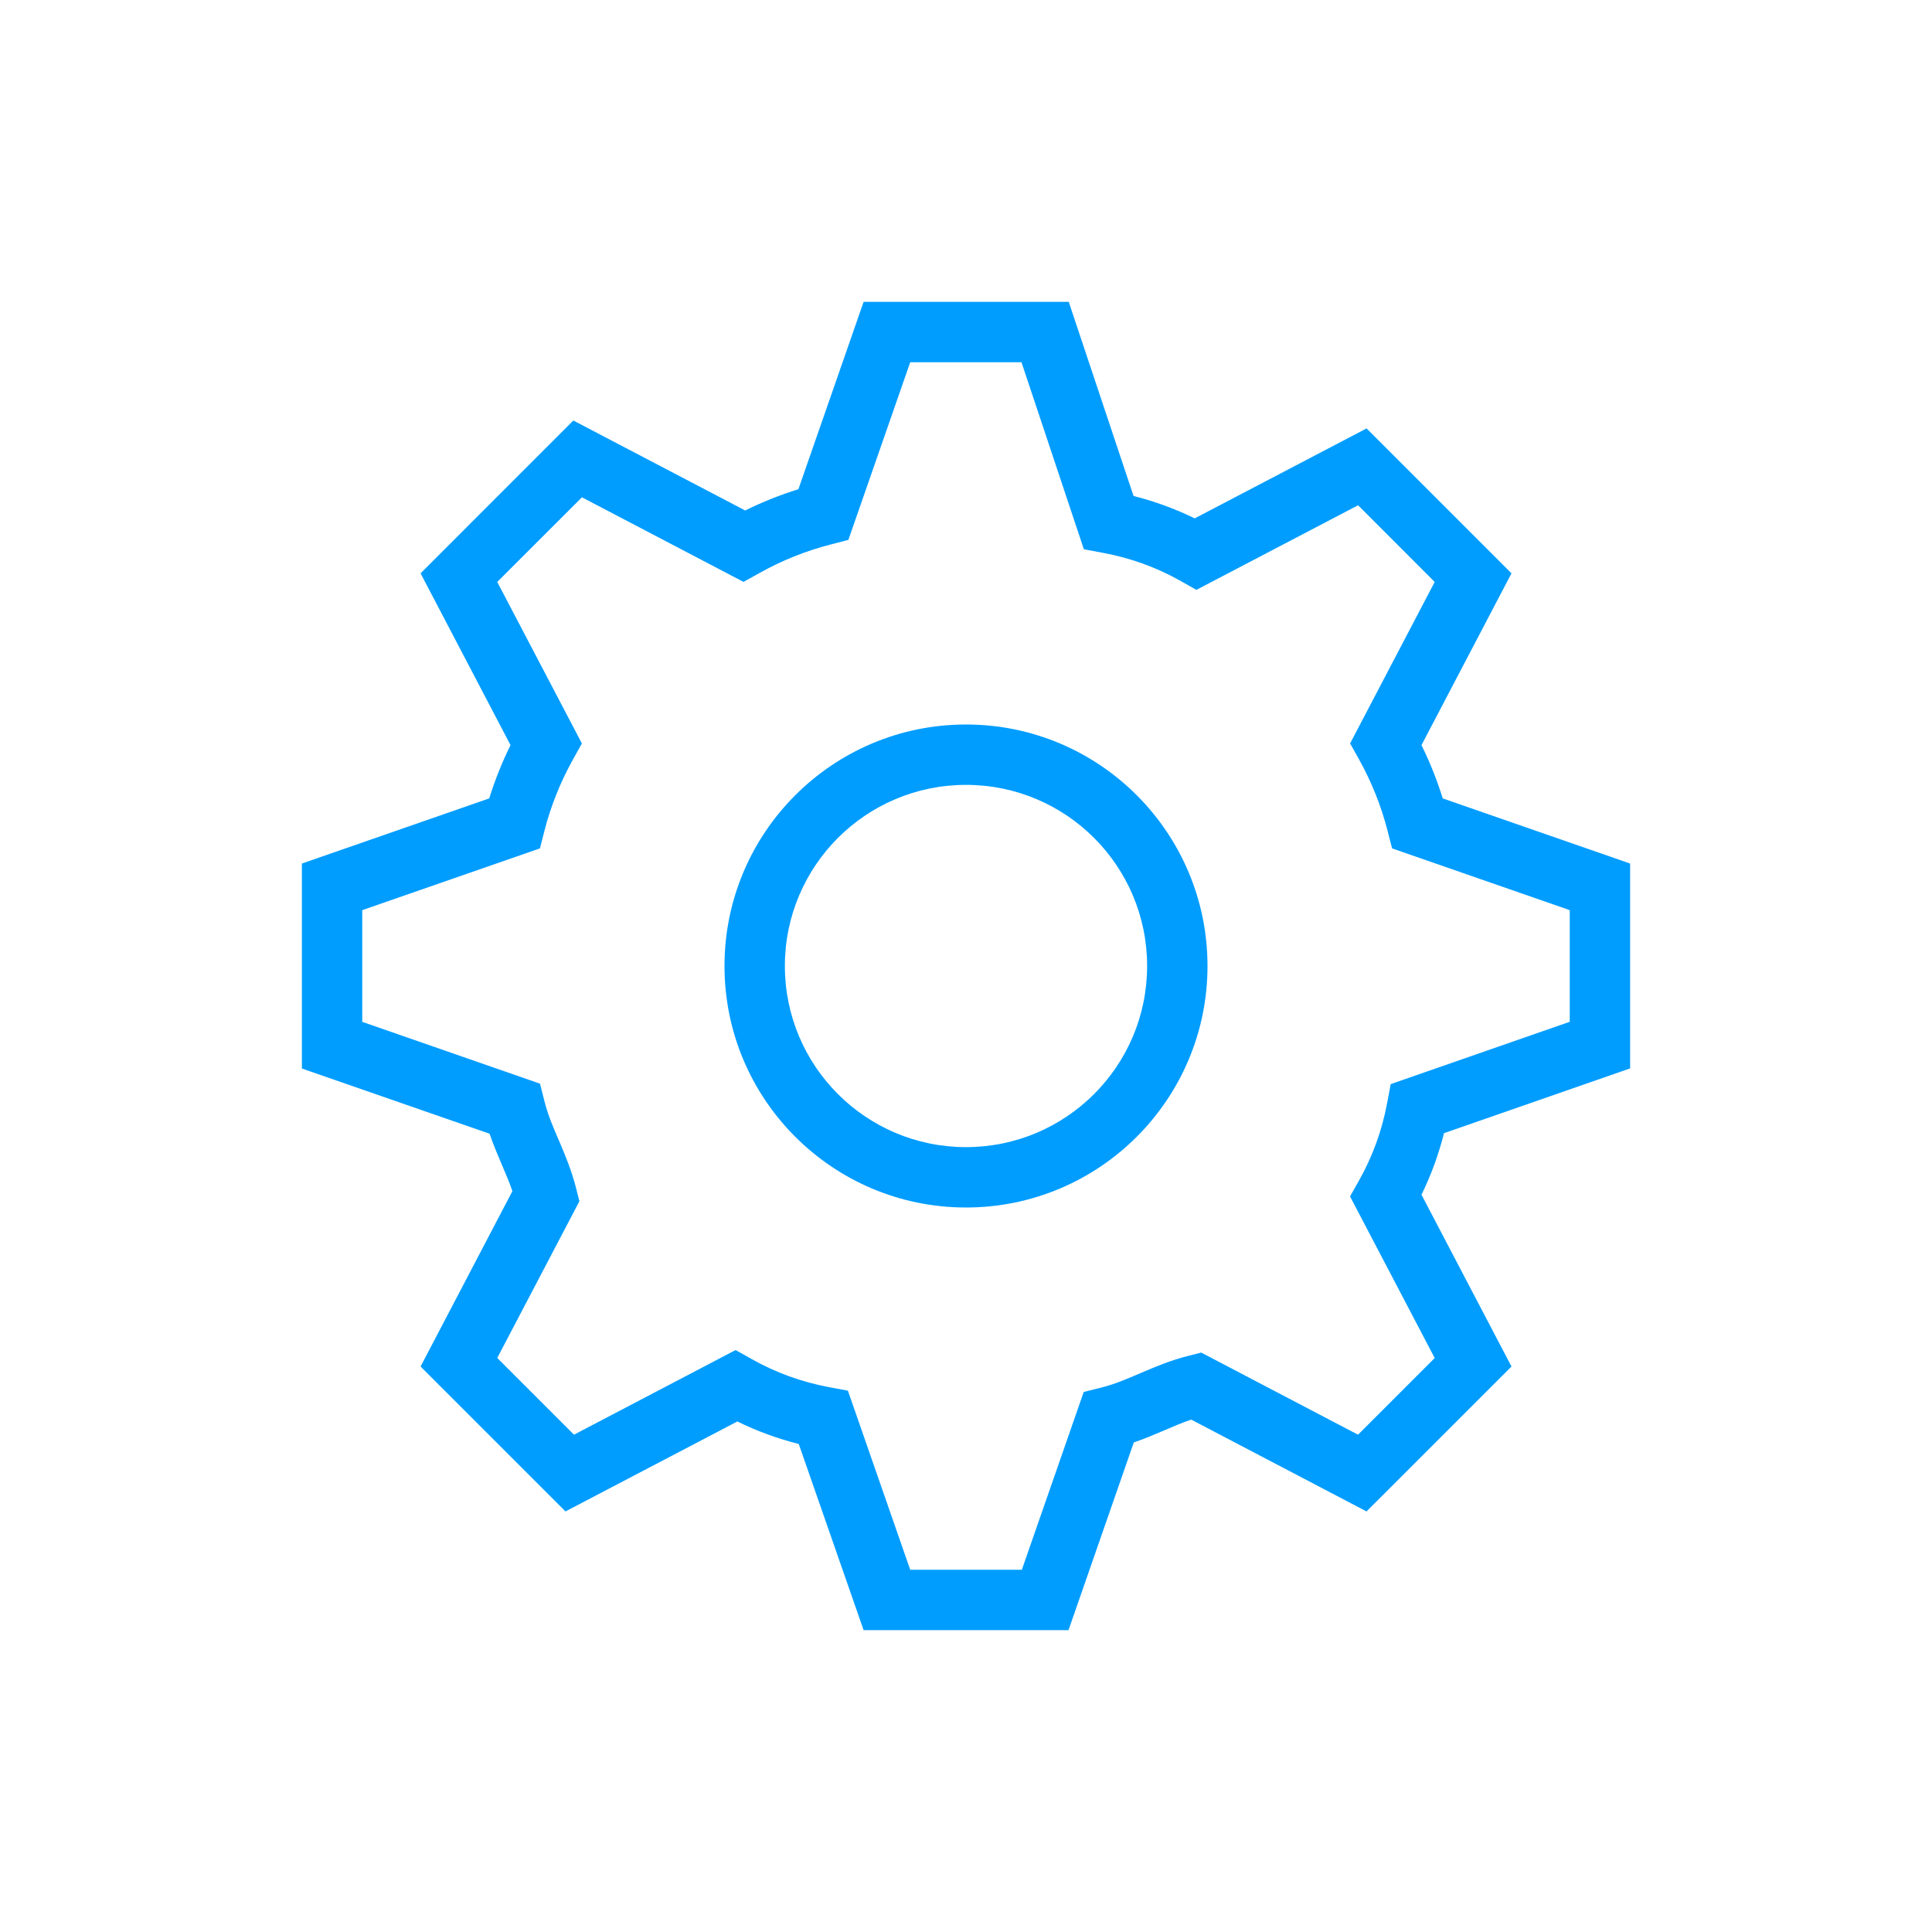 <?xml version="1.0" encoding="UTF-8"?>
<svg width="32px" height="32px" viewBox="0 0 32 32" version="1.1" xmlns="http://www.w3.org/2000/svg" xmlns:xlink="http://www.w3.org/1999/xlink">
    <title>Default-settings-icon</title>
    <g id="Page-1" stroke="none" stroke-width="1" fill="none" fill-rule="evenodd">
        <g id="Artboard-Copy-10" transform="translate(-41, 0)" fill="#009DFF">
            <g id="Default-settings-icon" transform="translate(41, 0)">
                <g id="Default-icon-notification" opacity="0">
                    <circle id="Oval-Copy-3" cx="16" cy="16" r="16"></circle>
                </g>
                <g id="Group" transform="translate(5, 5)">
                    <path d="M22,12.696 L22,9.303 L18.896,8.224 C18.802,7.921 18.685,7.626 18.544,7.342 L20.035,4.496 L17.635,2.096 L14.788,3.586 C14.464,3.427 14.125,3.303 13.775,3.215 L12.702,0 L9.304,0 L8.224,3.103 C7.921,3.197 7.627,3.315 7.343,3.455 L4.496,1.965 L1.966,4.496 L3.456,7.342 C3.315,7.626 3.198,7.921 3.103,8.224 L0,9.303 L0,12.698 L3.109,13.778 C3.169,13.954 3.239,14.12 3.31,14.286 C3.372,14.431 3.435,14.575 3.487,14.729 L1.966,17.634 L4.366,20.034 L7.213,18.544 C7.538,18.704 7.879,18.828 8.23,18.917 L9.304,22 L12.698,22 L13.779,18.892 C13.956,18.831 14.121,18.761 14.287,18.69 C14.431,18.628 14.575,18.566 14.73,18.513 L17.634,20.034 L20.035,17.634 L18.544,14.788 C18.704,14.463 18.828,14.122 18.917,13.769 L22,12.696 Z M18.763,17.493 L17.493,18.763 L14.896,17.403 L14.691,17.455 C14.398,17.528 14.139,17.636 13.883,17.746 C13.678,17.834 13.475,17.924 13.241,17.982 L12.95,18.055 L11.925,21 L10.076,21 L9.044,18.034 L8.728,17.975 C8.276,17.89 7.845,17.734 7.448,17.509 L7.184,17.361 L4.507,18.763 L3.236,17.492 L4.597,14.896 L4.545,14.691 C4.471,14.397 4.364,14.139 4.254,13.882 C4.166,13.677 4.076,13.474 4.018,13.24 L3.944,12.949 L1,11.925 L1,10.075 L3.943,9.052 L4.017,8.763 C4.123,8.349 4.283,7.95 4.492,7.576 L4.638,7.314 L3.236,4.639 L4.639,3.237 L7.315,4.638 L7.578,4.492 C7.95,4.283 8.349,4.123 8.764,4.017 L9.052,3.942 L10.076,1 L11.919,1 L12.952,4.097 L13.274,4.158 C13.723,4.241 14.155,4.397 14.554,4.622 L14.816,4.77 L17.494,3.369 L18.763,4.639 L17.362,7.314 L17.509,7.576 C17.717,7.95 17.877,8.349 17.983,8.763 L18.057,9.052 L21,10.075 L21,11.924 L18.035,12.956 L17.975,13.272 C17.89,13.725 17.734,14.155 17.509,14.554 L17.361,14.817 L18.763,17.493 Z" id="Fill-459"></path>
                    <path d="M11,7 C13.209,7 15,8.791 15,11 C15,13.209 13.209,15 11,15 C8.791,15 7,13.209 7,11 C7,8.791 8.791,7 11,7 Z M11,8 C9.343,8 8,9.343 8,11 C8,12.657 9.343,14 11,14 C12.657,14 14,12.657 14,11 C14,9.343 12.657,8 11,8 Z" id="Oval" fill-rule="nonzero"></path>
                </g>
            </g>
        </g>
    </g>
</svg>